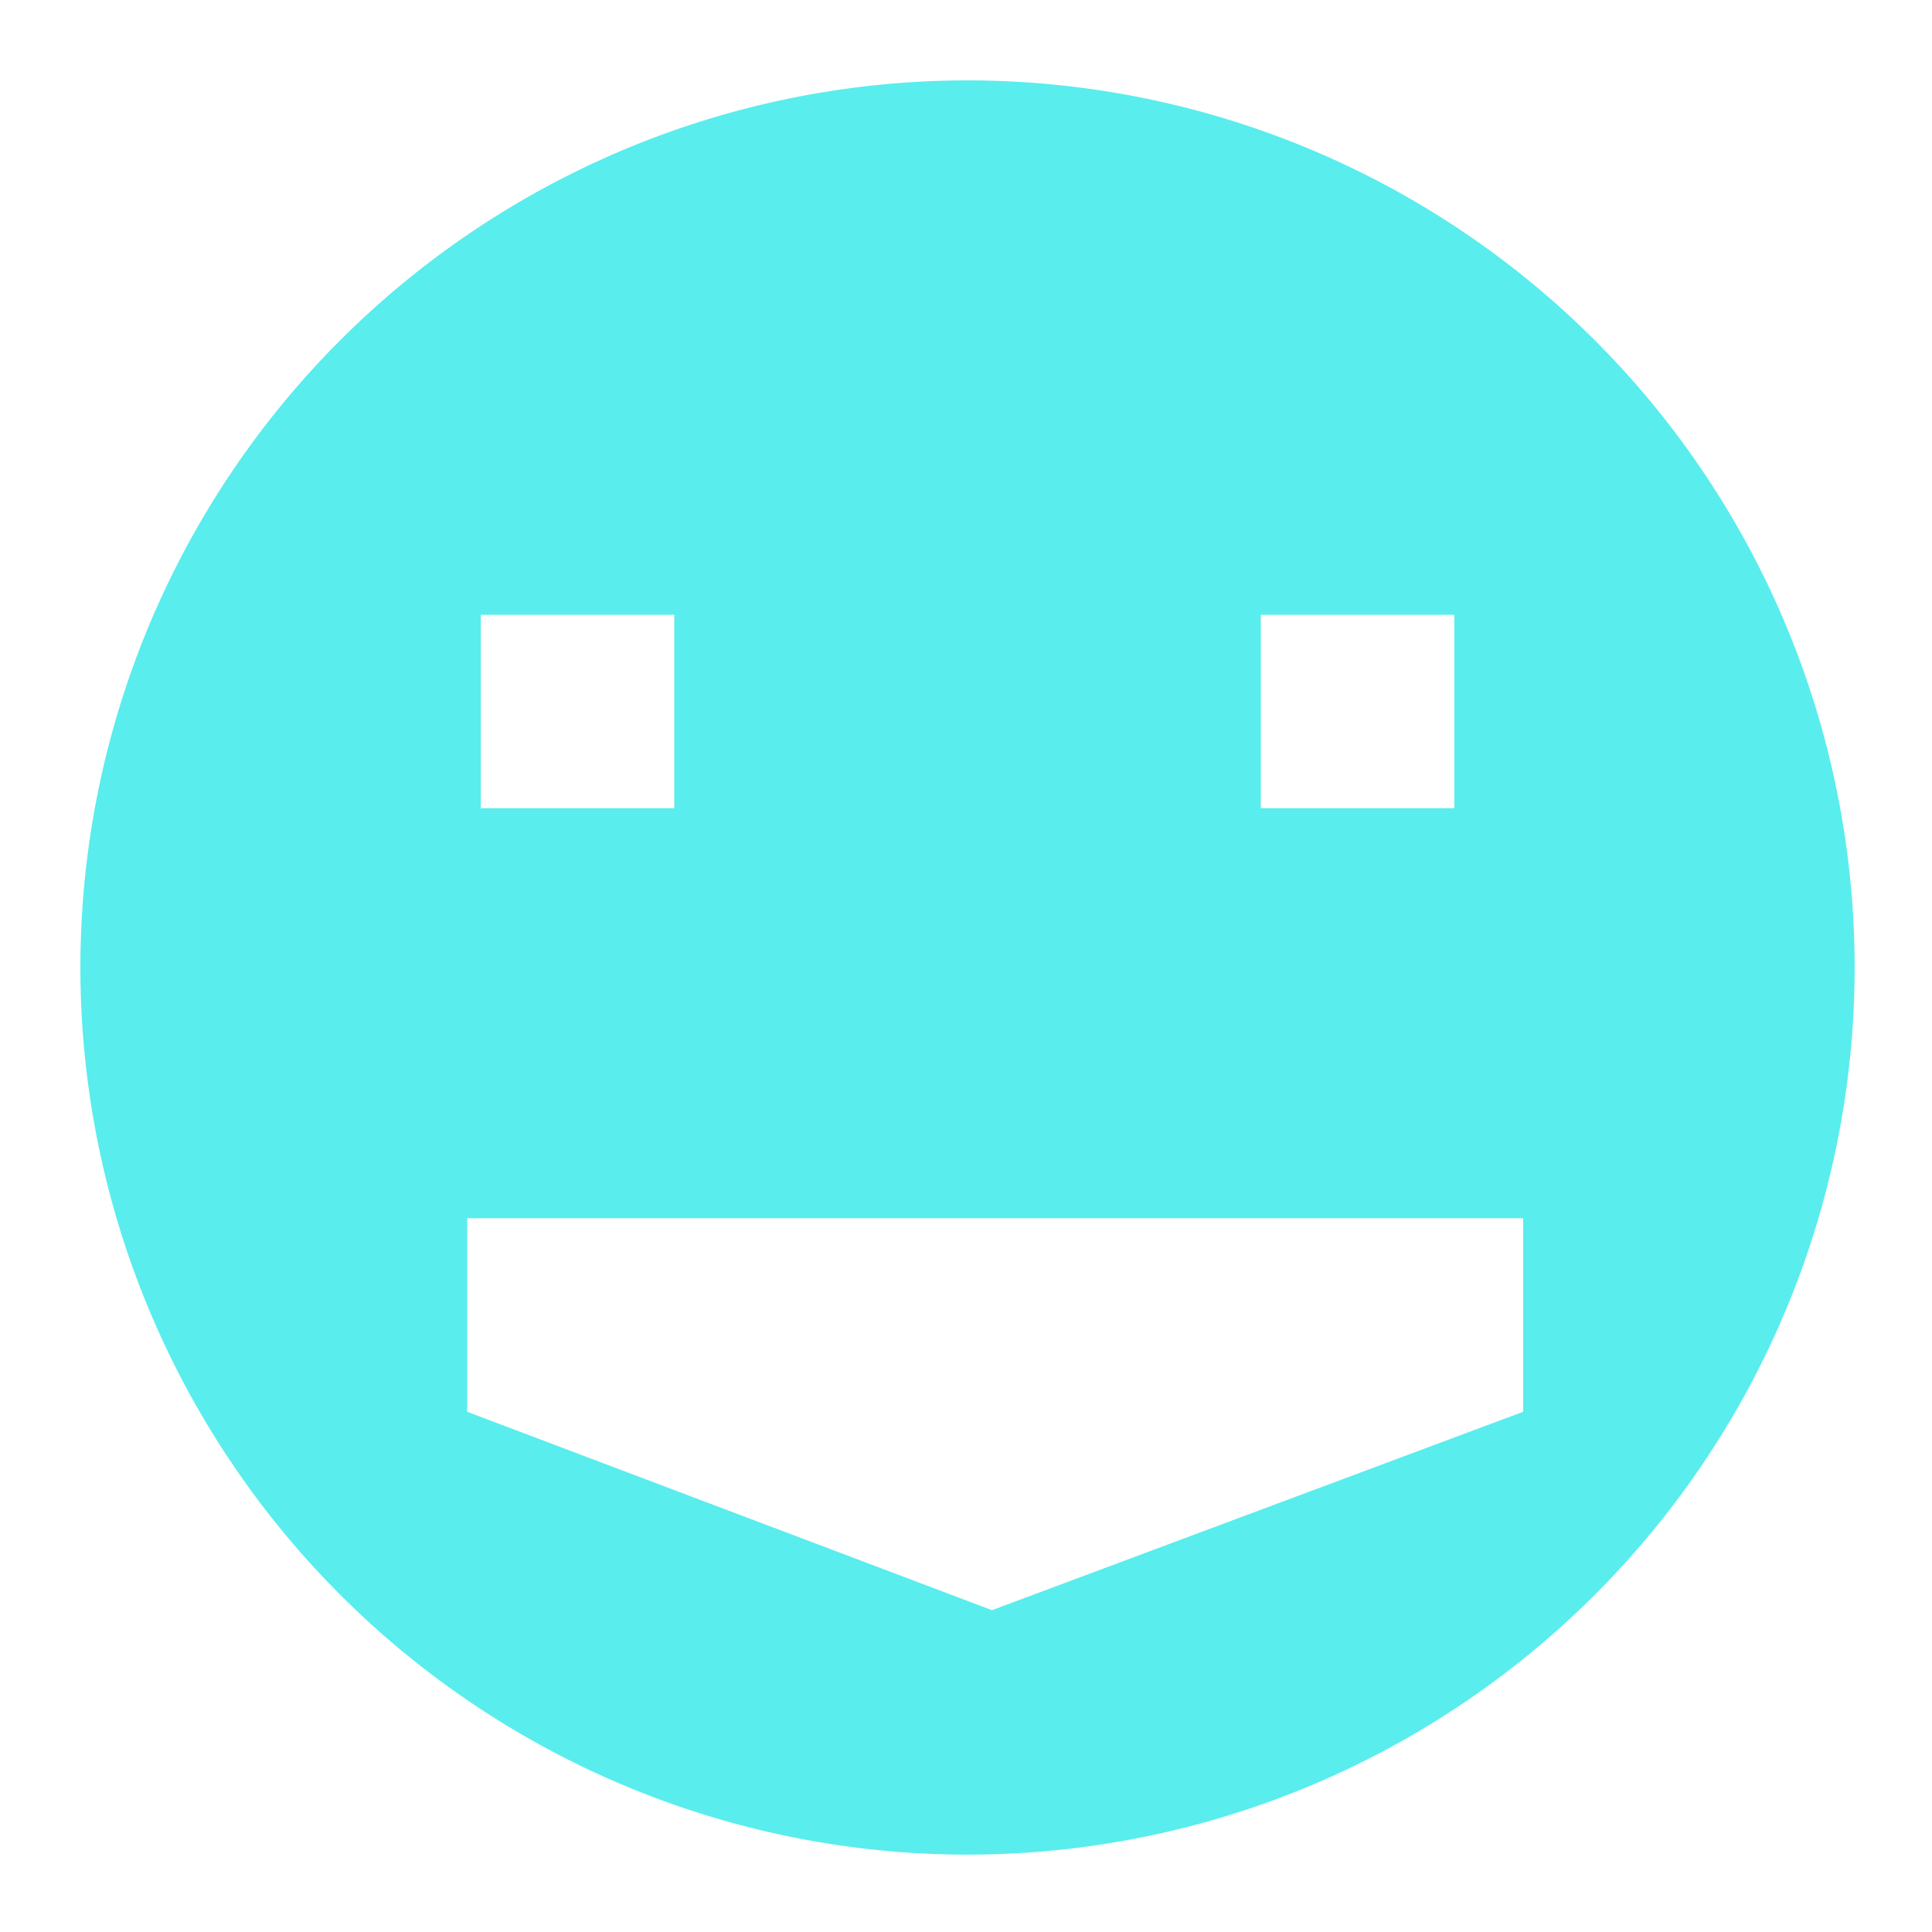 <?xml version="1.0" encoding="UTF-8" standalone="no"?>
<svg
   xmlns:dc="http://purl.org/dc/elements/1.1/"
   xmlns:cc="http://creativecommons.org/ns#"
   xmlns:rdf="http://www.w3.org/1999/02/22-rdf-syntax-ns#"
   xmlns:svg="http://www.w3.org/2000/svg"
   xmlns="http://www.w3.org/2000/svg"
   id="svg8"
   version="1.1"
   viewBox="0 0 20 20"
   height="20mm"
   width="20mm">
  <defs
     id="defs2" />
  <g
     transform="translate(0,-277)"
     id="layer1">
    <path
       id="path815"
       transform="matrix(0.265,0,0,0.265,0,277)"
       d="M 37.795 3.141 A 34.655 34.655 0 0 0 3.141 37.795 A 34.655 34.655 0 0 0 37.795 72.449 A 34.655 34.655 0 0 0 72.449 37.795 A 34.655 34.655 0 0 0 37.795 3.141 z M 18.781 24.016 L 26.34 24.016 L 26.34 31.574 L 18.781 31.574 L 18.781 24.016 z M 49.252 24.016 L 56.811 24.016 L 56.811 31.574 L 49.252 31.574 L 49.252 24.016 z M 18.25 47.59 L 59.5 47.59 L 59.5 55.15 L 38.75 62.9 L 18.25 55.15 L 18.25 47.59 z "
       style="fill:#59eded;fill-opacity:1;stroke:none;stroke-width:0.917;stroke-opacity:1" />
  </g>
</svg>
